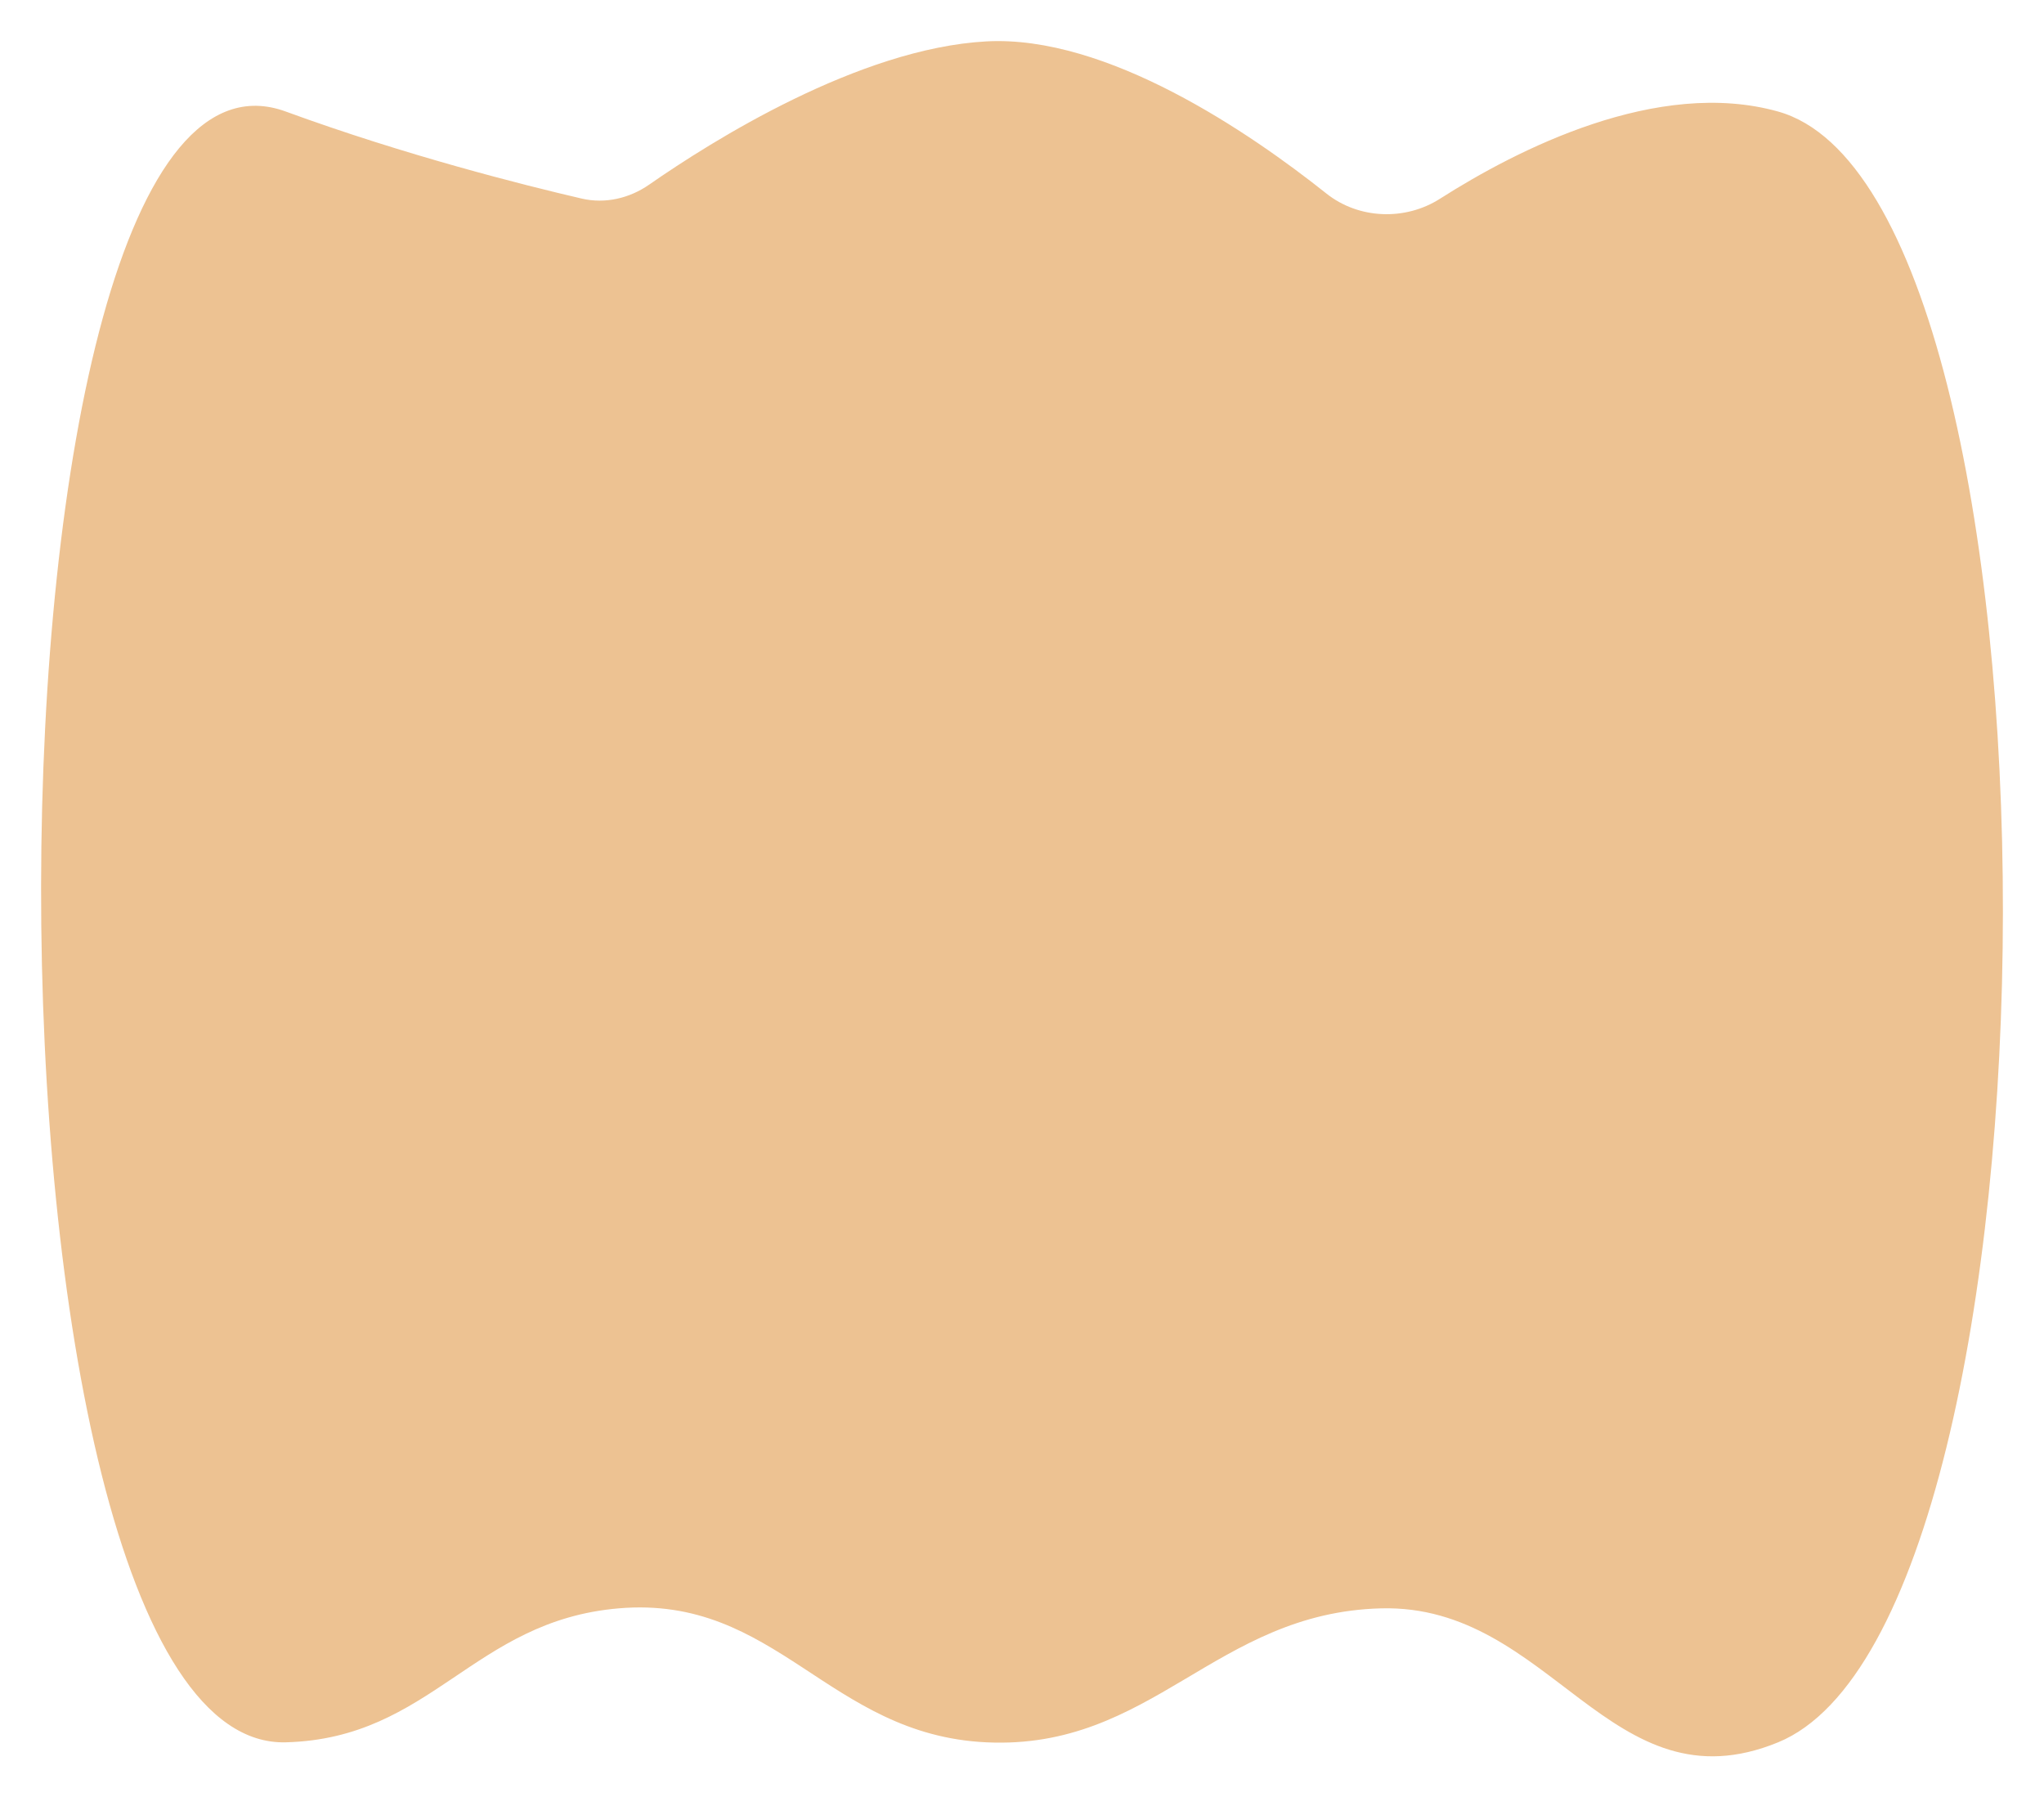 <svg width="398" height="350" viewBox="0 0 398 350" fill="none" xmlns="http://www.w3.org/2000/svg">
<g filter="url(#filter0_d_145_305)">
<path d="M55.649 13.721C78.969 22.256 101.988 28.049 113.277 30.67C117.832 31.728 122.565 30.622 126.404 27.951C138.565 19.49 167.235 1.423 192.037 0.062C215.541 -1.227 243.392 17.852 258.281 29.692C264.557 34.683 273.608 35.023 280.369 30.712C295.43 21.11 322.751 7.134 346.231 13.721C404.855 30.168 404.323 307.446 346.231 331.273C313.583 344.664 302.145 304.334 268.931 305.187C236.612 306.016 224.352 332.807 192.037 331.273C161.245 329.812 151.236 302.556 120.46 305.187C92.058 307.615 84.07 330.525 55.649 331.273C-8.318 332.957 -7.446 -9.369 55.649 13.721Z" fill="#EDC292"/>
</g>
<defs>
<filter id="filter0_d_145_305" x="0" y="0" width="398" height="350" filterUnits="userSpaceOnUse" color-interpolation-filters="sRGB">
<feFlood flood-opacity="0" result="BackgroundImageFix"/>
<feColorMatrix in="SourceAlpha" type="matrix" values="0 0 0 0 0 0 0 0 0 0 0 0 0 0 0 0 0 0 127 0" result="hardAlpha"/>
<feOffset dy="8"/>
<feGaussianBlur stdDeviation="4"/>
<feComposite in2="hardAlpha" operator="out"/>
<feColorMatrix type="matrix" values="0 0 0 0 0 0 0 0 0 0 0 0 0 0 0 0 0 0 0.8 0"/>
<feBlend mode="normal" in2="BackgroundImageFix" result="effect1_dropShadow_145_305"/>
<feBlend mode="normal" in="SourceGraphic" in2="effect1_dropShadow_145_305" result="shape"/>
</filter>
</defs>
</svg>
